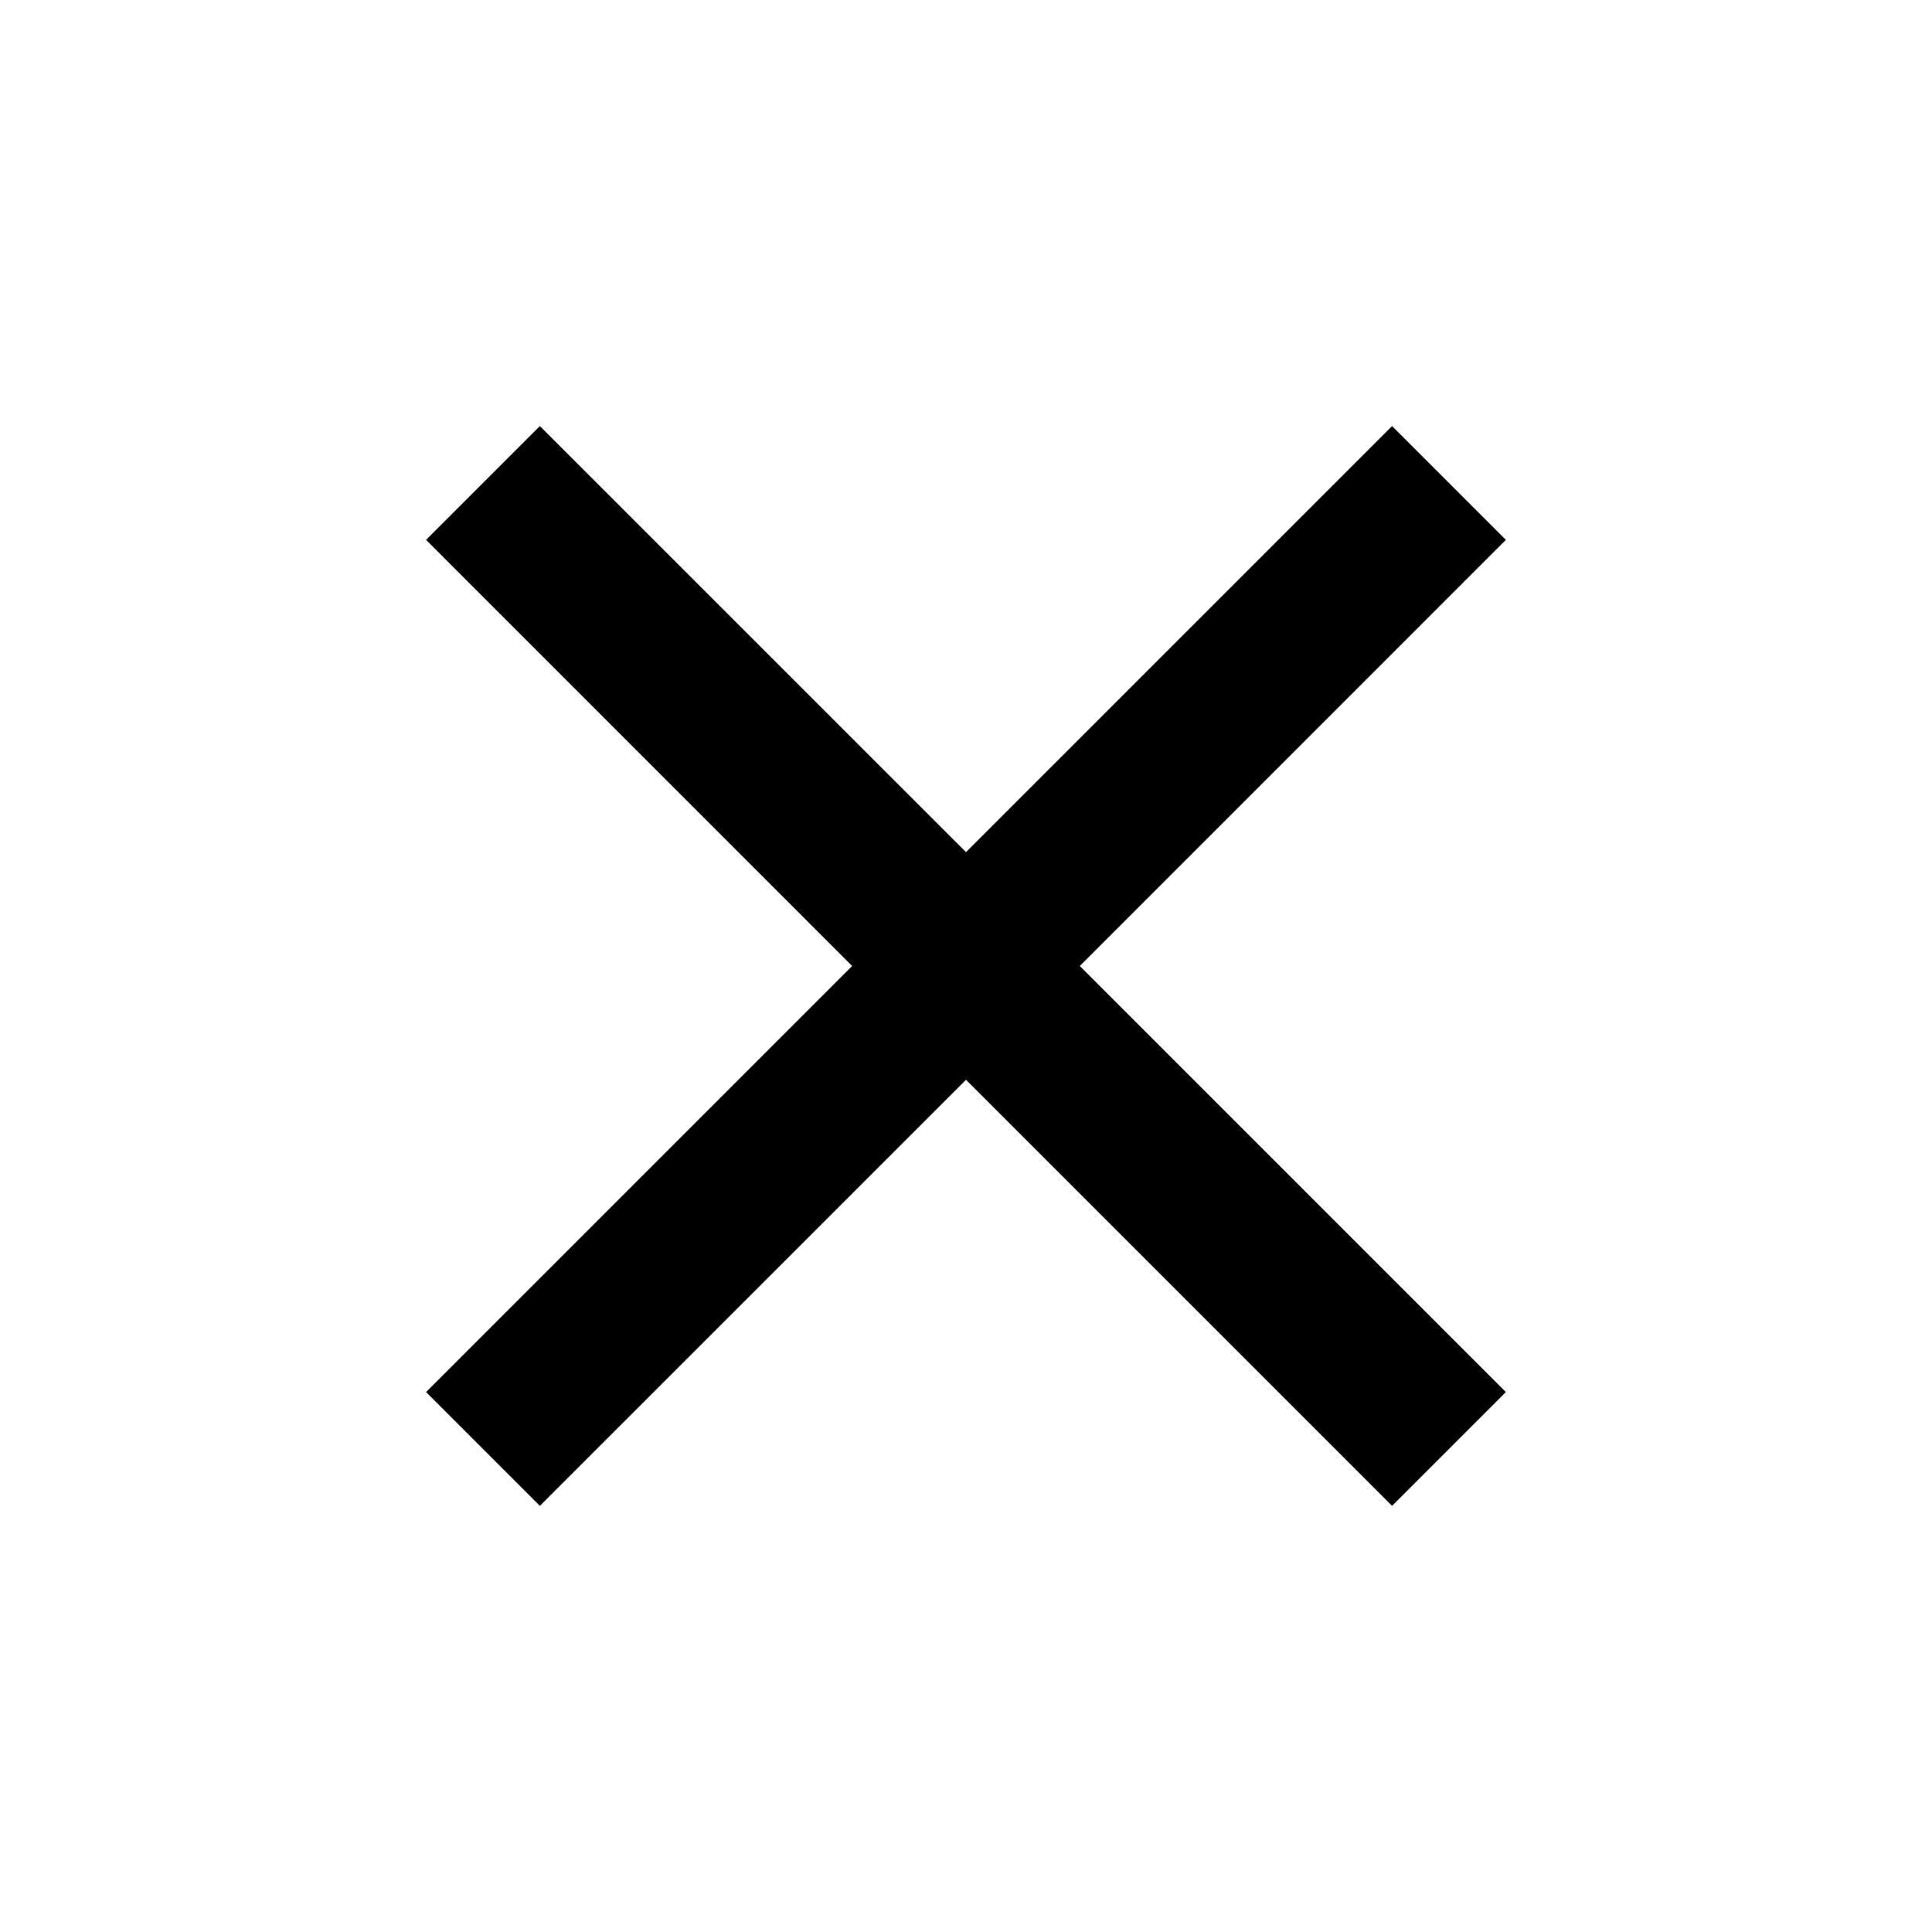 <svg width="32" height="32" viewBox="0 0 32 32" fill="none" xmlns="http://www.w3.org/2000/svg">
<path d="M24.942 8.942L23.057 7.057L16 14.114L8.942 7.057L7.057 8.942L14.114 16L7.057 23.057L8.942 24.942L16 17.885L23.057 24.942L24.942 23.057L17.885 16L24.942 8.942Z" fill="black"/>
</svg>
